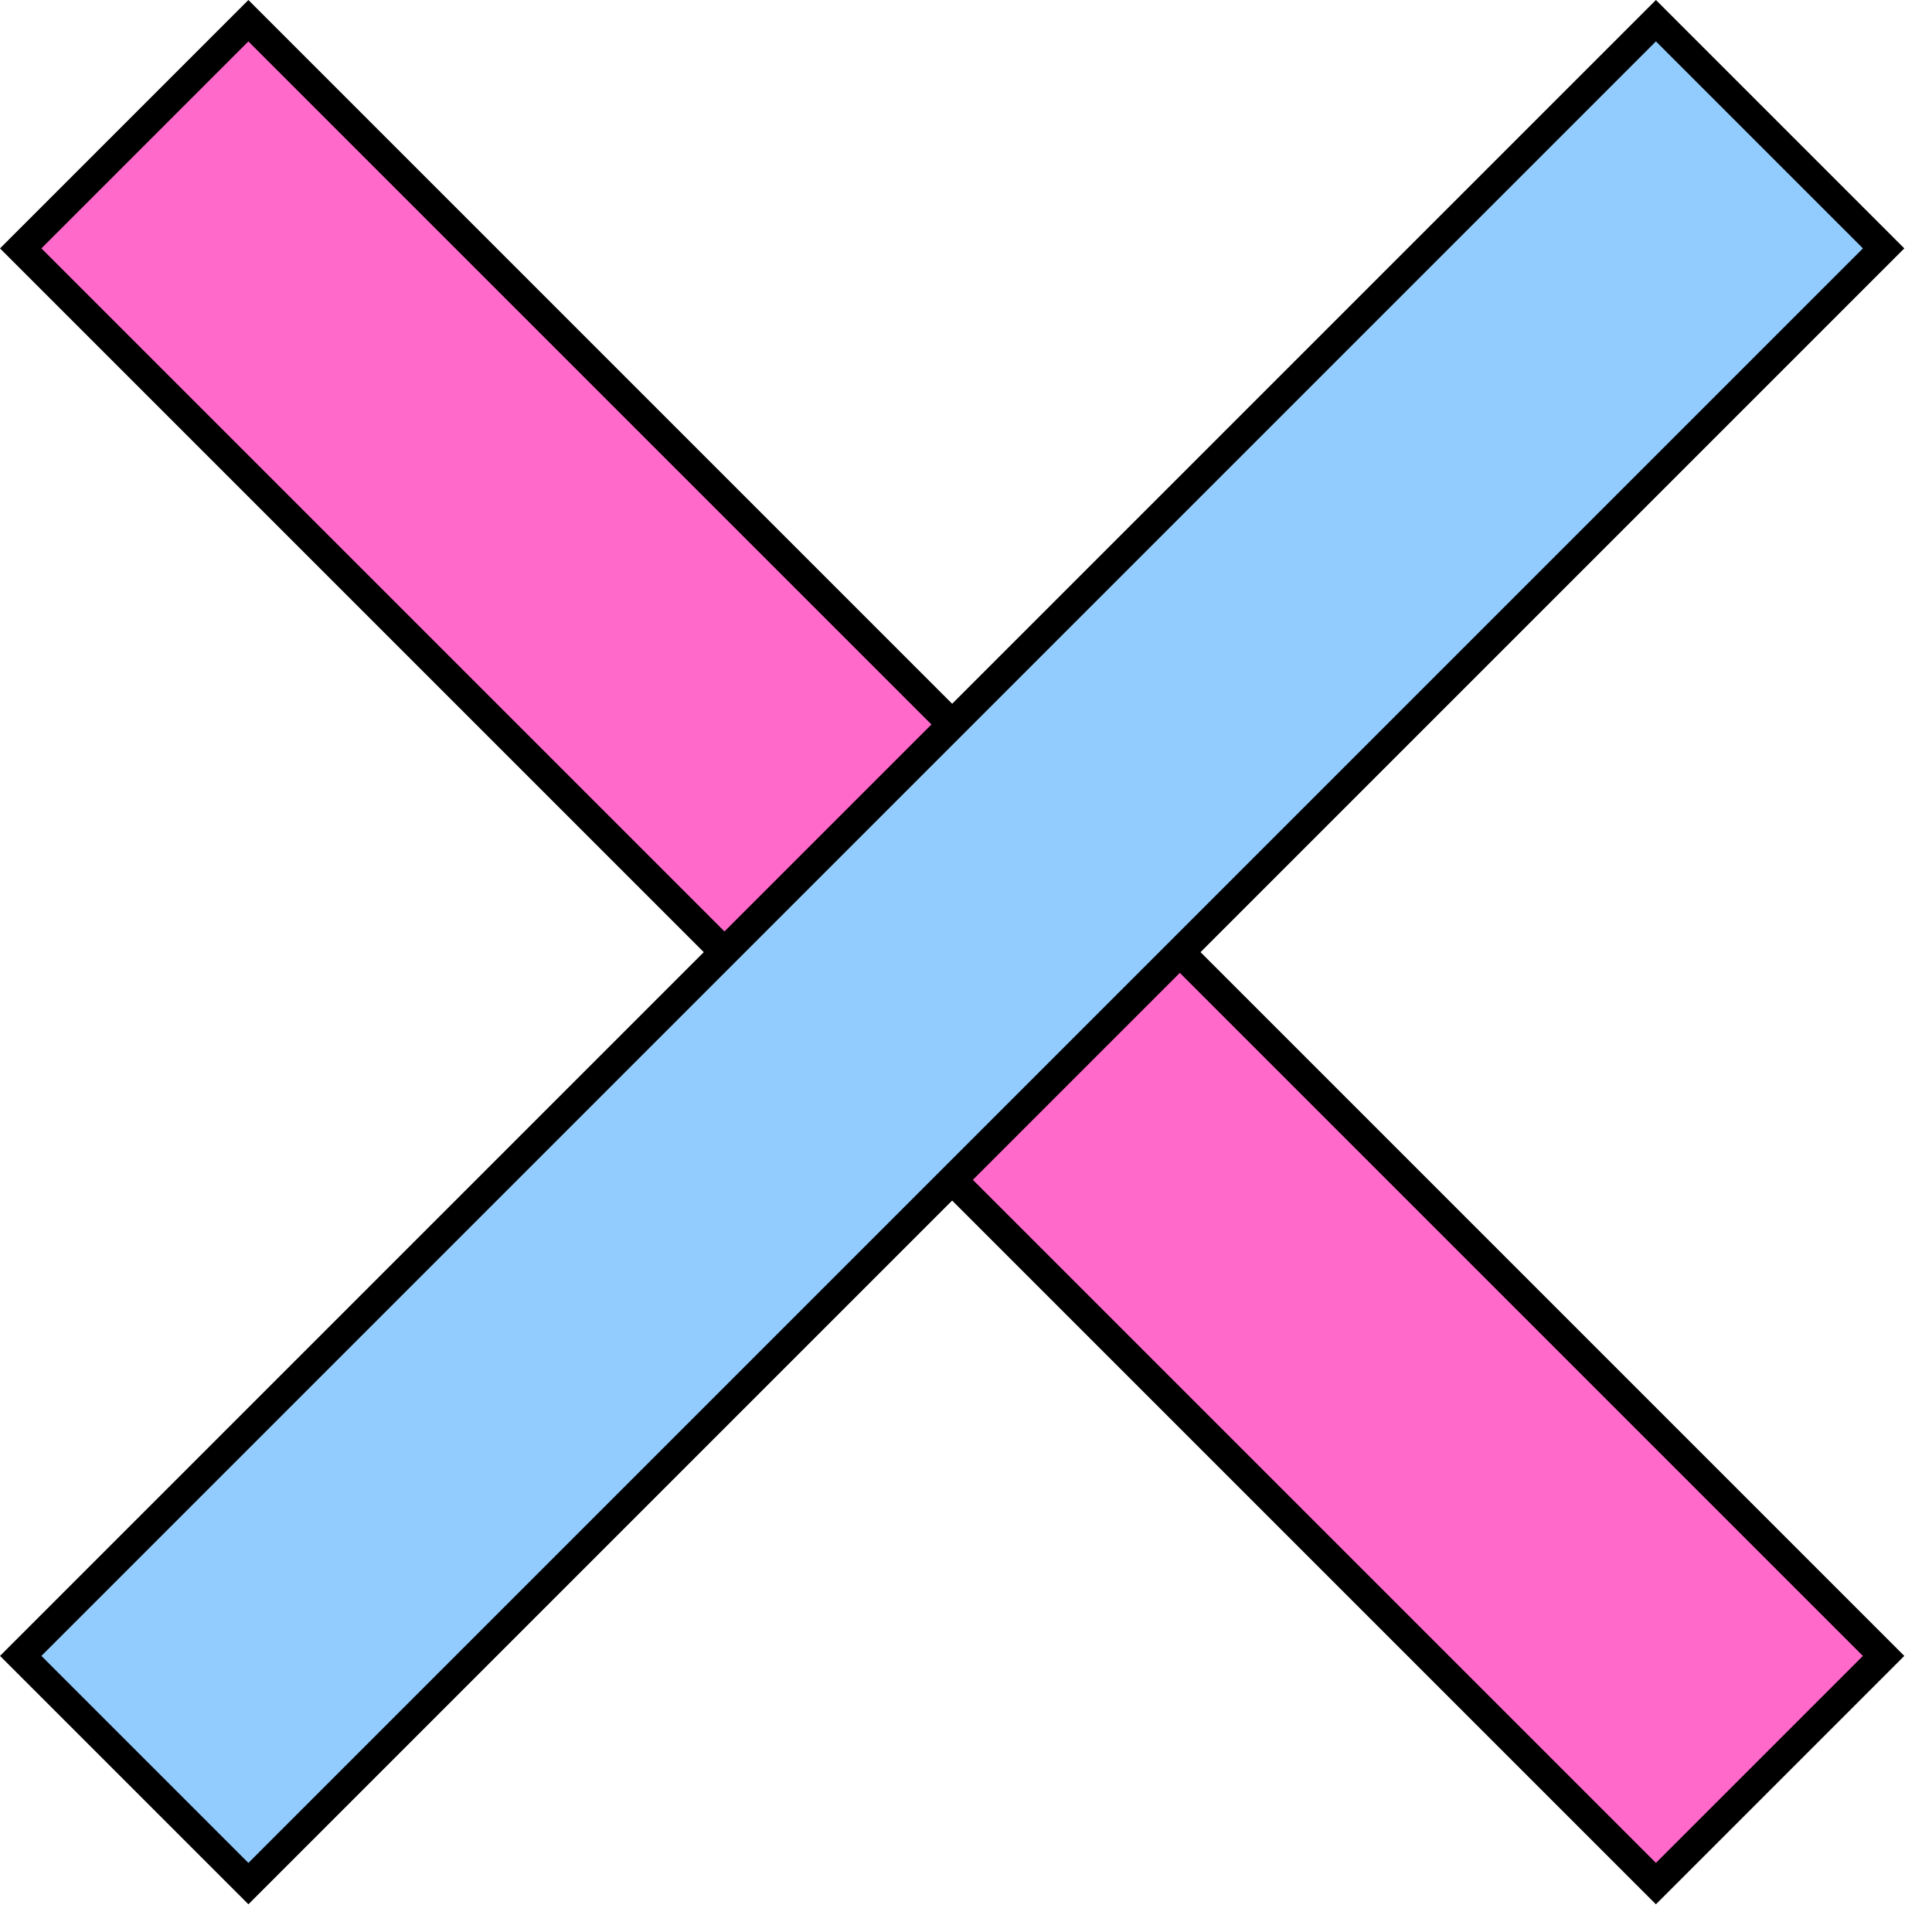 <svg width="66" height="66" viewBox="0 0 66 66" fill="none" xmlns="http://www.w3.org/2000/svg"><rect x="8.485" y="0.707" width="79" height="11" transform="rotate(45 8.485 0.707)" fill="#FF69CA" stroke="black"/><rect x="64.347" y="8.485" width="79" height="11" transform="rotate(135 64.347 8.485)" fill="#92CCFE" stroke="black"/></svg>